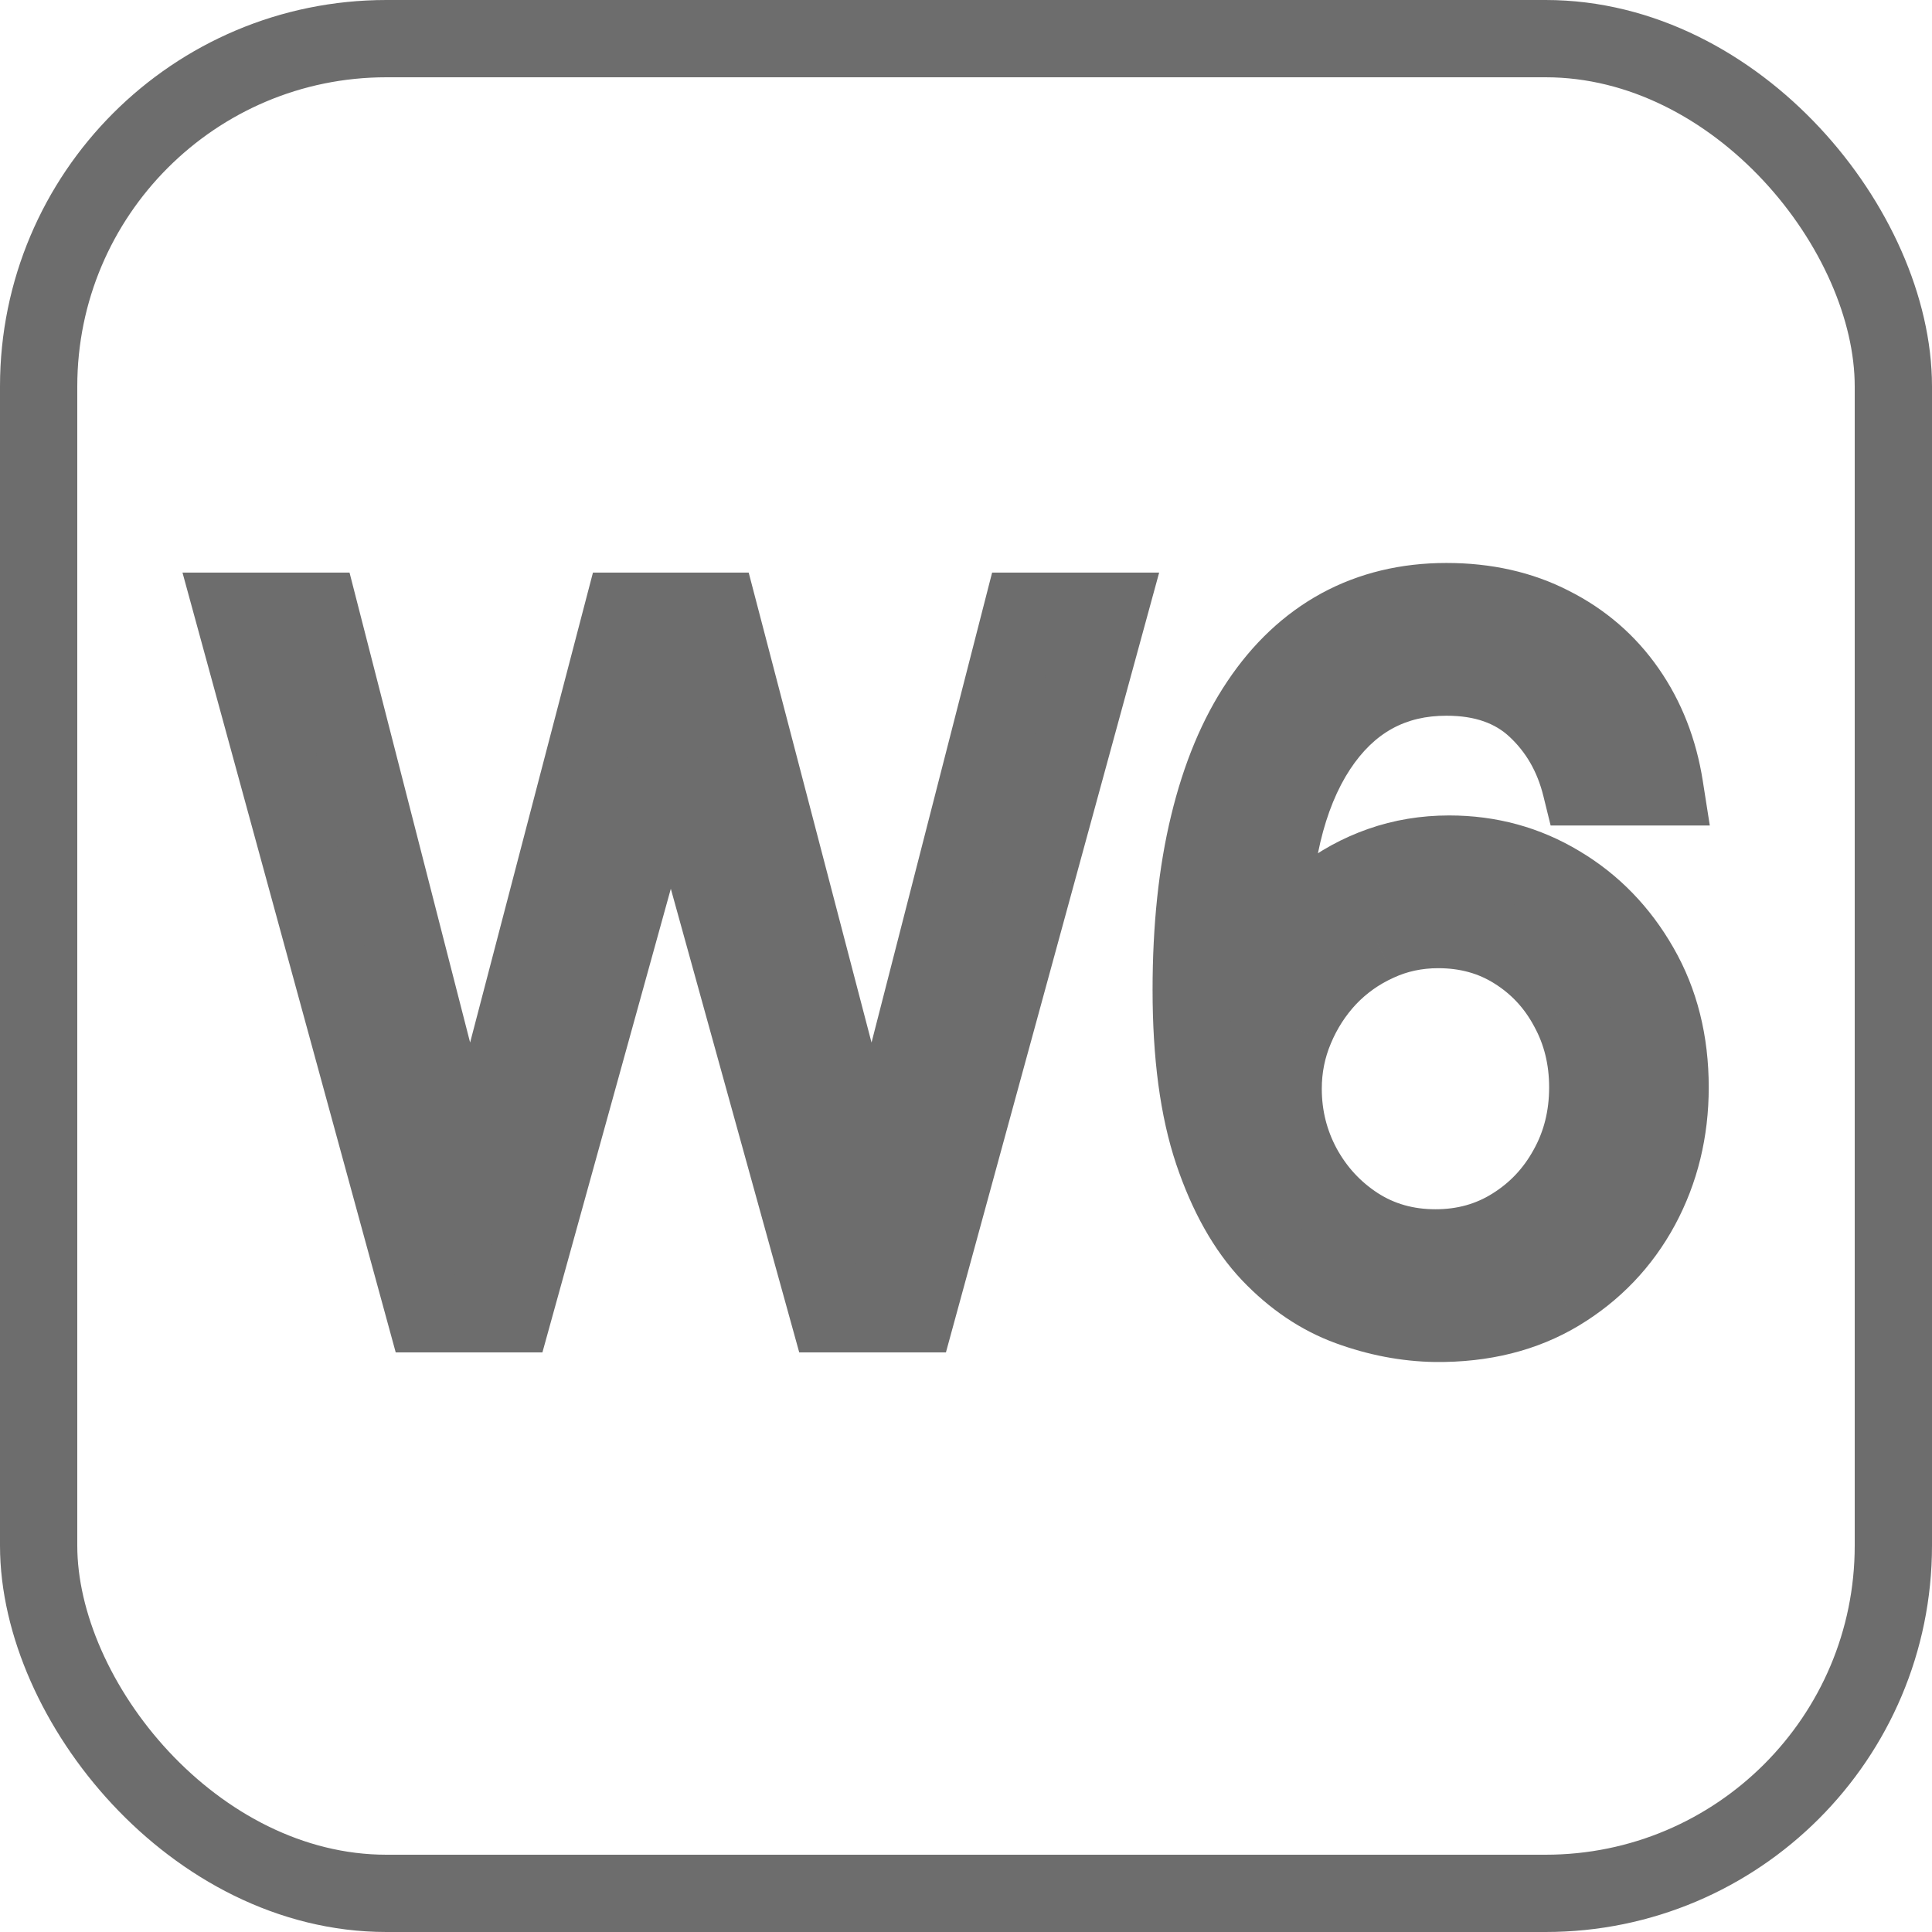 <svg width="500" height="500" viewBox="0 0 500 500" fill="none" xmlns="http://www.w3.org/2000/svg">
<rect x="10" y="10" width="480" height="480" rx="90" stroke="#6D6D6D" stroke-width="20"/>
<path d="M110.043 340L60.327 158.182H82.699L120.696 306.264H122.472L161.179 158.182H186.037L224.744 306.264H226.52L264.517 158.182H286.889L237.173 340H214.446L174.318 195.114H172.898L132.77 340H110.043ZM371.495 342.486C364.038 342.367 356.58 340.947 349.123 338.224C341.665 335.502 334.859 330.915 328.704 324.464C322.549 317.953 317.607 309.164 313.878 298.097C310.149 286.97 308.285 273.002 308.285 256.193C308.285 240.095 309.794 225.831 312.812 213.402C315.831 200.914 320.211 190.408 325.952 181.886C331.693 173.304 338.617 166.793 346.726 162.354C354.893 157.915 364.097 155.696 374.336 155.696C384.516 155.696 393.571 157.738 401.502 161.822C409.492 165.846 416.003 171.469 421.033 178.69C426.064 185.91 429.319 194.226 430.799 203.636H409.137C407.125 195.469 403.219 188.692 397.418 183.306C391.618 177.92 383.924 175.227 374.336 175.227C360.25 175.227 349.152 181.353 341.044 193.604C332.995 205.856 328.941 223.049 328.881 245.185H330.302C333.616 240.154 337.552 235.863 342.109 232.312C346.726 228.701 351.816 225.92 357.379 223.967C362.943 222.013 368.832 221.037 375.046 221.037C385.463 221.037 394.992 223.641 403.633 228.849C412.274 233.999 419.199 241.13 424.407 250.245C429.615 259.3 432.219 269.688 432.219 281.406C432.219 292.652 429.704 302.95 424.673 312.301C419.643 321.593 412.57 328.991 403.455 334.496C394.4 339.941 383.746 342.604 371.495 342.486ZM371.495 322.955C378.952 322.955 385.64 321.09 391.559 317.362C397.537 313.633 402.242 308.632 405.675 302.358C409.167 296.084 410.913 289.1 410.913 281.406C410.913 273.89 409.226 267.054 405.852 260.898C402.538 254.684 397.951 249.742 392.092 246.072C386.291 242.403 379.663 240.568 372.205 240.568C366.583 240.568 361.345 241.693 356.491 243.942C351.638 246.132 347.377 249.15 343.707 252.997C340.097 256.844 337.256 261.254 335.185 266.225C333.113 271.138 332.077 276.316 332.077 281.761C332.077 288.982 333.764 295.729 337.138 302.003C340.571 308.277 345.246 313.337 351.165 317.184C357.143 321.031 363.919 322.955 371.495 322.955Z" fill="#6D6D6D"/>
<path d="M110.043 340L100.397 342.638L102.41 350H110.043V340ZM60.327 158.182V148.182H47.225L50.681 160.819L60.327 158.182ZM82.699 158.182L92.385 155.696L90.457 148.182H82.699V158.182ZM120.696 306.264L111.01 308.75L112.938 316.264H120.696V306.264ZM122.472 306.264V316.264H130.194L132.147 308.793L122.472 306.264ZM161.179 158.182V148.182H153.457L151.504 155.653L161.179 158.182ZM186.037 158.182L195.712 155.653L193.759 148.182H186.037V158.182ZM224.744 306.264L215.069 308.793L217.022 316.264H224.744V306.264ZM226.52 306.264V316.264H234.278L236.206 308.75L226.52 306.264ZM264.517 158.182V148.182H256.759L254.831 155.696L264.517 158.182ZM286.889 158.182L296.535 160.819L299.991 148.182H286.889V158.182ZM237.173 340V350H244.806L246.819 342.638L237.173 340ZM214.446 340L204.809 342.669L206.839 350H214.446V340ZM174.318 195.114L183.955 192.444L181.925 185.114H174.318V195.114ZM172.898 195.114V185.114H165.291L163.261 192.444L172.898 195.114ZM132.77 340V350H140.377L142.407 342.669L132.77 340ZM119.689 337.362L69.973 155.544L50.681 160.819L100.397 342.638L119.689 337.362ZM60.327 168.182H82.699V148.182H60.327V168.182ZM73.013 160.667L111.01 308.75L130.382 303.779L92.385 155.696L73.013 160.667ZM120.696 316.264H122.472V296.264H120.696V316.264ZM132.147 308.793L170.854 160.711L151.504 155.653L112.797 303.735L132.147 308.793ZM161.179 168.182H186.037V148.182H161.179V168.182ZM176.362 160.711L215.069 308.793L234.419 303.735L195.712 155.653L176.362 160.711ZM224.744 316.264H226.52V296.264H224.744V316.264ZM236.206 308.75L274.203 160.667L254.831 155.696L216.834 303.779L236.206 308.75ZM264.517 168.182H286.889V148.182H264.517V168.182ZM277.243 155.544L227.527 337.362L246.819 342.638L296.535 160.819L277.243 155.544ZM237.173 330H214.446V350H237.173V330ZM224.083 337.331L183.955 192.444L164.681 197.783L204.809 342.669L224.083 337.331ZM174.318 185.114H172.898V205.114H174.318V185.114ZM163.261 192.444L123.133 337.331L142.407 342.669L182.535 197.783L163.261 192.444ZM132.77 330H110.043V350H132.77V330ZM371.495 342.486L371.336 352.485L371.367 352.485L371.398 352.485L371.495 342.486ZM349.123 338.224L345.693 347.618L345.693 347.618L349.123 338.224ZM328.704 324.464L321.437 331.334L321.453 331.35L321.469 331.367L328.704 324.464ZM313.878 298.097L304.396 301.274L304.399 301.282L304.401 301.289L313.878 298.097ZM312.812 213.402L322.53 215.762L322.533 215.751L312.812 213.402ZM325.952 181.886L334.246 187.472L334.254 187.459L334.263 187.446L325.952 181.886ZM346.726 162.354L341.951 153.568L341.937 153.575L341.924 153.583L346.726 162.354ZM401.502 161.822L396.924 170.712L396.964 170.733L397.004 170.753L401.502 161.822ZM421.033 178.69L429.238 172.973L429.238 172.973L421.033 178.69ZM430.799 203.636V213.636H442.494L440.678 202.083L430.799 203.636ZM409.137 203.636L399.427 206.029L401.302 213.636H409.137V203.636ZM397.418 183.306L390.614 190.634L390.614 190.634L397.418 183.306ZM341.044 193.604L332.705 188.085L332.696 188.099L332.686 188.113L341.044 193.604ZM328.881 245.185L318.881 245.158L318.855 255.185H328.881V245.185ZM330.302 245.185V255.185H335.689L338.652 250.686L330.302 245.185ZM342.109 232.312L348.256 240.2L348.263 240.194L348.27 240.189L342.109 232.312ZM357.379 223.967L354.067 214.531L357.379 223.967ZM403.633 228.849L398.471 237.414L398.492 237.427L398.514 237.44L403.633 228.849ZM424.407 250.245L415.725 255.206L415.732 255.219L415.739 255.231L424.407 250.245ZM424.673 312.301L433.467 317.062L433.474 317.05L433.48 317.039L424.673 312.301ZM403.455 334.496L408.608 343.066L408.617 343.061L408.625 343.056L403.455 334.496ZM391.559 317.362L386.267 308.877L386.248 308.889L386.229 308.901L391.559 317.362ZM405.675 302.358L396.937 297.495L396.919 297.526L396.902 297.558L405.675 302.358ZM405.852 260.898L397.029 265.604L397.056 265.655L397.083 265.705L405.852 260.898ZM392.092 246.072L386.745 254.523L386.765 254.535L386.784 254.548L392.092 246.072ZM356.491 243.942L360.604 253.057L360.65 253.036L360.696 253.015L356.491 243.942ZM343.707 252.997L336.471 246.095L336.443 246.124L336.416 246.154L343.707 252.997ZM335.185 266.225L344.399 270.111L344.407 270.091L344.415 270.071L335.185 266.225ZM337.138 302.003L328.33 306.739L328.348 306.771L328.365 306.803L337.138 302.003ZM351.165 317.184L345.715 325.568L345.734 325.581L345.753 325.593L351.165 317.184ZM371.654 332.487C365.383 332.388 359.029 331.195 352.552 328.831L345.693 347.618C354.132 350.699 362.693 352.347 371.336 352.485L371.654 332.487ZM352.552 328.831C346.707 326.697 341.166 323.038 335.939 317.561L321.469 331.367C328.553 338.792 336.624 344.307 345.693 347.618L352.552 328.831ZM335.97 317.594C331.063 312.403 326.756 304.999 323.354 294.904L304.401 301.289C308.457 313.329 314.035 323.504 321.437 331.334L335.97 317.594ZM323.36 294.919C320.087 285.155 318.285 272.348 318.285 256.193H298.285C298.285 273.656 300.211 288.785 304.396 301.274L323.36 294.919ZM318.285 256.193C318.285 240.695 319.74 227.25 322.53 215.762L303.095 211.042C299.848 224.412 298.285 239.494 298.285 256.193H318.285ZM322.533 215.751C325.339 204.141 329.311 194.797 334.246 187.472L317.658 176.299C311.11 186.019 306.323 197.687 303.092 211.053L322.533 215.751ZM334.263 187.446C339.216 180.043 344.989 174.706 351.528 171.126L341.924 153.583C332.246 158.881 324.169 166.565 317.64 176.325L334.263 187.446ZM351.501 171.141C358.058 167.577 365.592 165.696 374.336 165.696V145.696C362.602 145.696 351.729 148.254 341.951 153.568L351.501 171.141ZM374.336 165.696C383.15 165.696 390.598 167.455 396.924 170.712L406.08 152.931C396.545 148.021 385.882 145.696 374.336 145.696V165.696ZM397.004 170.753C403.536 174.043 408.763 178.572 412.828 184.406L429.238 172.973C423.242 164.366 415.448 157.65 406.001 152.891L397.004 170.753ZM412.828 184.406C416.923 190.283 419.656 197.15 420.92 205.19L440.678 202.083C438.982 191.302 435.205 181.537 429.238 172.973L412.828 184.406ZM430.799 193.636H409.137V213.636H430.799V193.636ZM418.847 201.244C416.399 191.308 411.543 182.776 404.223 175.978L390.614 190.634C394.894 194.608 397.851 199.63 399.427 206.029L418.847 201.244ZM404.223 175.978C396.198 168.527 385.885 165.227 374.336 165.227V185.227C381.963 185.227 387.038 187.314 390.614 190.634L404.223 175.978ZM374.336 165.227C356.725 165.227 342.57 173.18 332.705 188.085L349.383 199.123C355.735 189.526 363.774 185.227 374.336 185.227V165.227ZM332.686 188.113C323.156 202.619 318.943 222.005 318.881 245.158L338.881 245.211C338.938 224.093 342.833 209.093 349.402 199.095L332.686 188.113ZM328.881 255.185H330.302V235.185H328.881V255.185ZM338.652 250.686C341.393 246.526 344.595 243.053 348.256 240.2L335.963 224.424C330.509 228.673 325.839 233.781 321.951 239.683L338.652 250.686ZM348.27 240.189C352.023 237.254 356.15 234.997 360.692 233.402L354.067 214.531C347.482 216.843 341.429 220.149 335.949 224.435L348.27 240.189ZM360.692 233.402C365.134 231.842 369.898 231.037 375.046 231.037V211.037C367.765 211.037 360.751 212.185 354.067 214.531L360.692 233.402ZM375.046 231.037C383.705 231.037 391.44 233.176 398.471 237.414L408.795 220.285C398.544 214.106 387.22 211.037 375.046 211.037V231.037ZM398.514 237.44C405.608 241.667 411.333 247.521 415.725 255.206L433.089 245.284C427.065 234.74 418.939 226.33 408.752 220.259L398.514 237.44ZM415.739 255.231C419.972 262.591 422.219 271.22 422.219 281.406H442.219C442.219 268.155 439.259 256.01 433.075 245.259L415.739 255.231ZM422.219 281.406C422.219 291.099 420.068 299.755 415.867 307.563L433.48 317.039C439.34 306.145 442.219 294.204 442.219 281.406H422.219ZM415.879 307.54C411.704 315.253 405.888 321.345 398.286 325.936L408.625 343.056C419.252 336.638 427.581 327.934 433.467 317.062L415.879 307.54ZM398.302 325.926C391.07 330.275 382.295 332.59 371.592 332.486L371.398 352.485C385.198 352.619 397.73 349.607 408.608 343.066L398.302 325.926ZM371.495 332.955C380.709 332.955 389.268 330.624 396.889 325.822L386.229 308.901C382.013 311.557 377.196 312.955 371.495 312.955V332.955ZM396.851 325.846C404.309 321.194 410.203 314.915 414.447 307.158L396.902 297.558C394.281 302.349 390.764 306.071 386.267 308.877L396.851 325.846ZM414.412 307.221C418.791 299.354 420.913 290.677 420.913 281.406H400.913C400.913 287.524 399.542 292.814 396.937 297.495L414.412 307.221ZM420.913 281.406C420.913 272.332 418.86 263.825 414.622 256.092L397.083 265.705C399.592 270.283 400.913 275.447 400.913 281.406H420.913ZM414.676 256.193C410.555 248.466 404.769 242.212 397.399 237.597L386.784 254.548C391.133 257.271 394.521 260.902 397.029 265.604L414.676 256.193ZM397.438 237.622C389.9 232.853 381.385 230.568 372.205 230.568V250.568C377.94 250.568 382.683 251.953 386.745 254.523L397.438 237.622ZM372.205 230.568C365.206 230.568 358.525 231.978 352.287 234.869L360.696 253.015C364.164 251.408 367.959 250.568 372.205 250.568V230.568ZM352.379 234.827C346.353 237.545 341.031 241.315 336.471 246.095L350.943 259.899C353.723 256.985 356.923 254.718 360.604 253.057L352.379 234.827ZM336.416 246.154C331.967 250.894 328.477 256.324 325.954 262.379L344.415 270.071C346.035 266.183 348.227 262.794 350.999 259.84L336.416 246.154ZM325.97 262.34C323.369 268.508 322.077 275.011 322.077 281.761H342.077C342.077 277.622 342.857 273.767 344.399 270.111L325.97 262.34ZM322.077 281.761C322.077 290.611 324.163 298.989 328.33 306.739L345.945 297.267C343.366 292.47 342.077 287.353 342.077 281.761H322.077ZM328.365 306.803C332.581 314.508 338.39 320.808 345.715 325.568L356.615 308.8C352.102 305.866 348.56 302.045 345.91 297.203L328.365 306.803ZM345.753 325.593C353.452 330.548 362.132 332.955 371.495 332.955V312.955C365.706 312.955 360.833 311.514 356.577 308.775L345.753 325.593Z" fill="#6D6D6D"/>
</svg>
